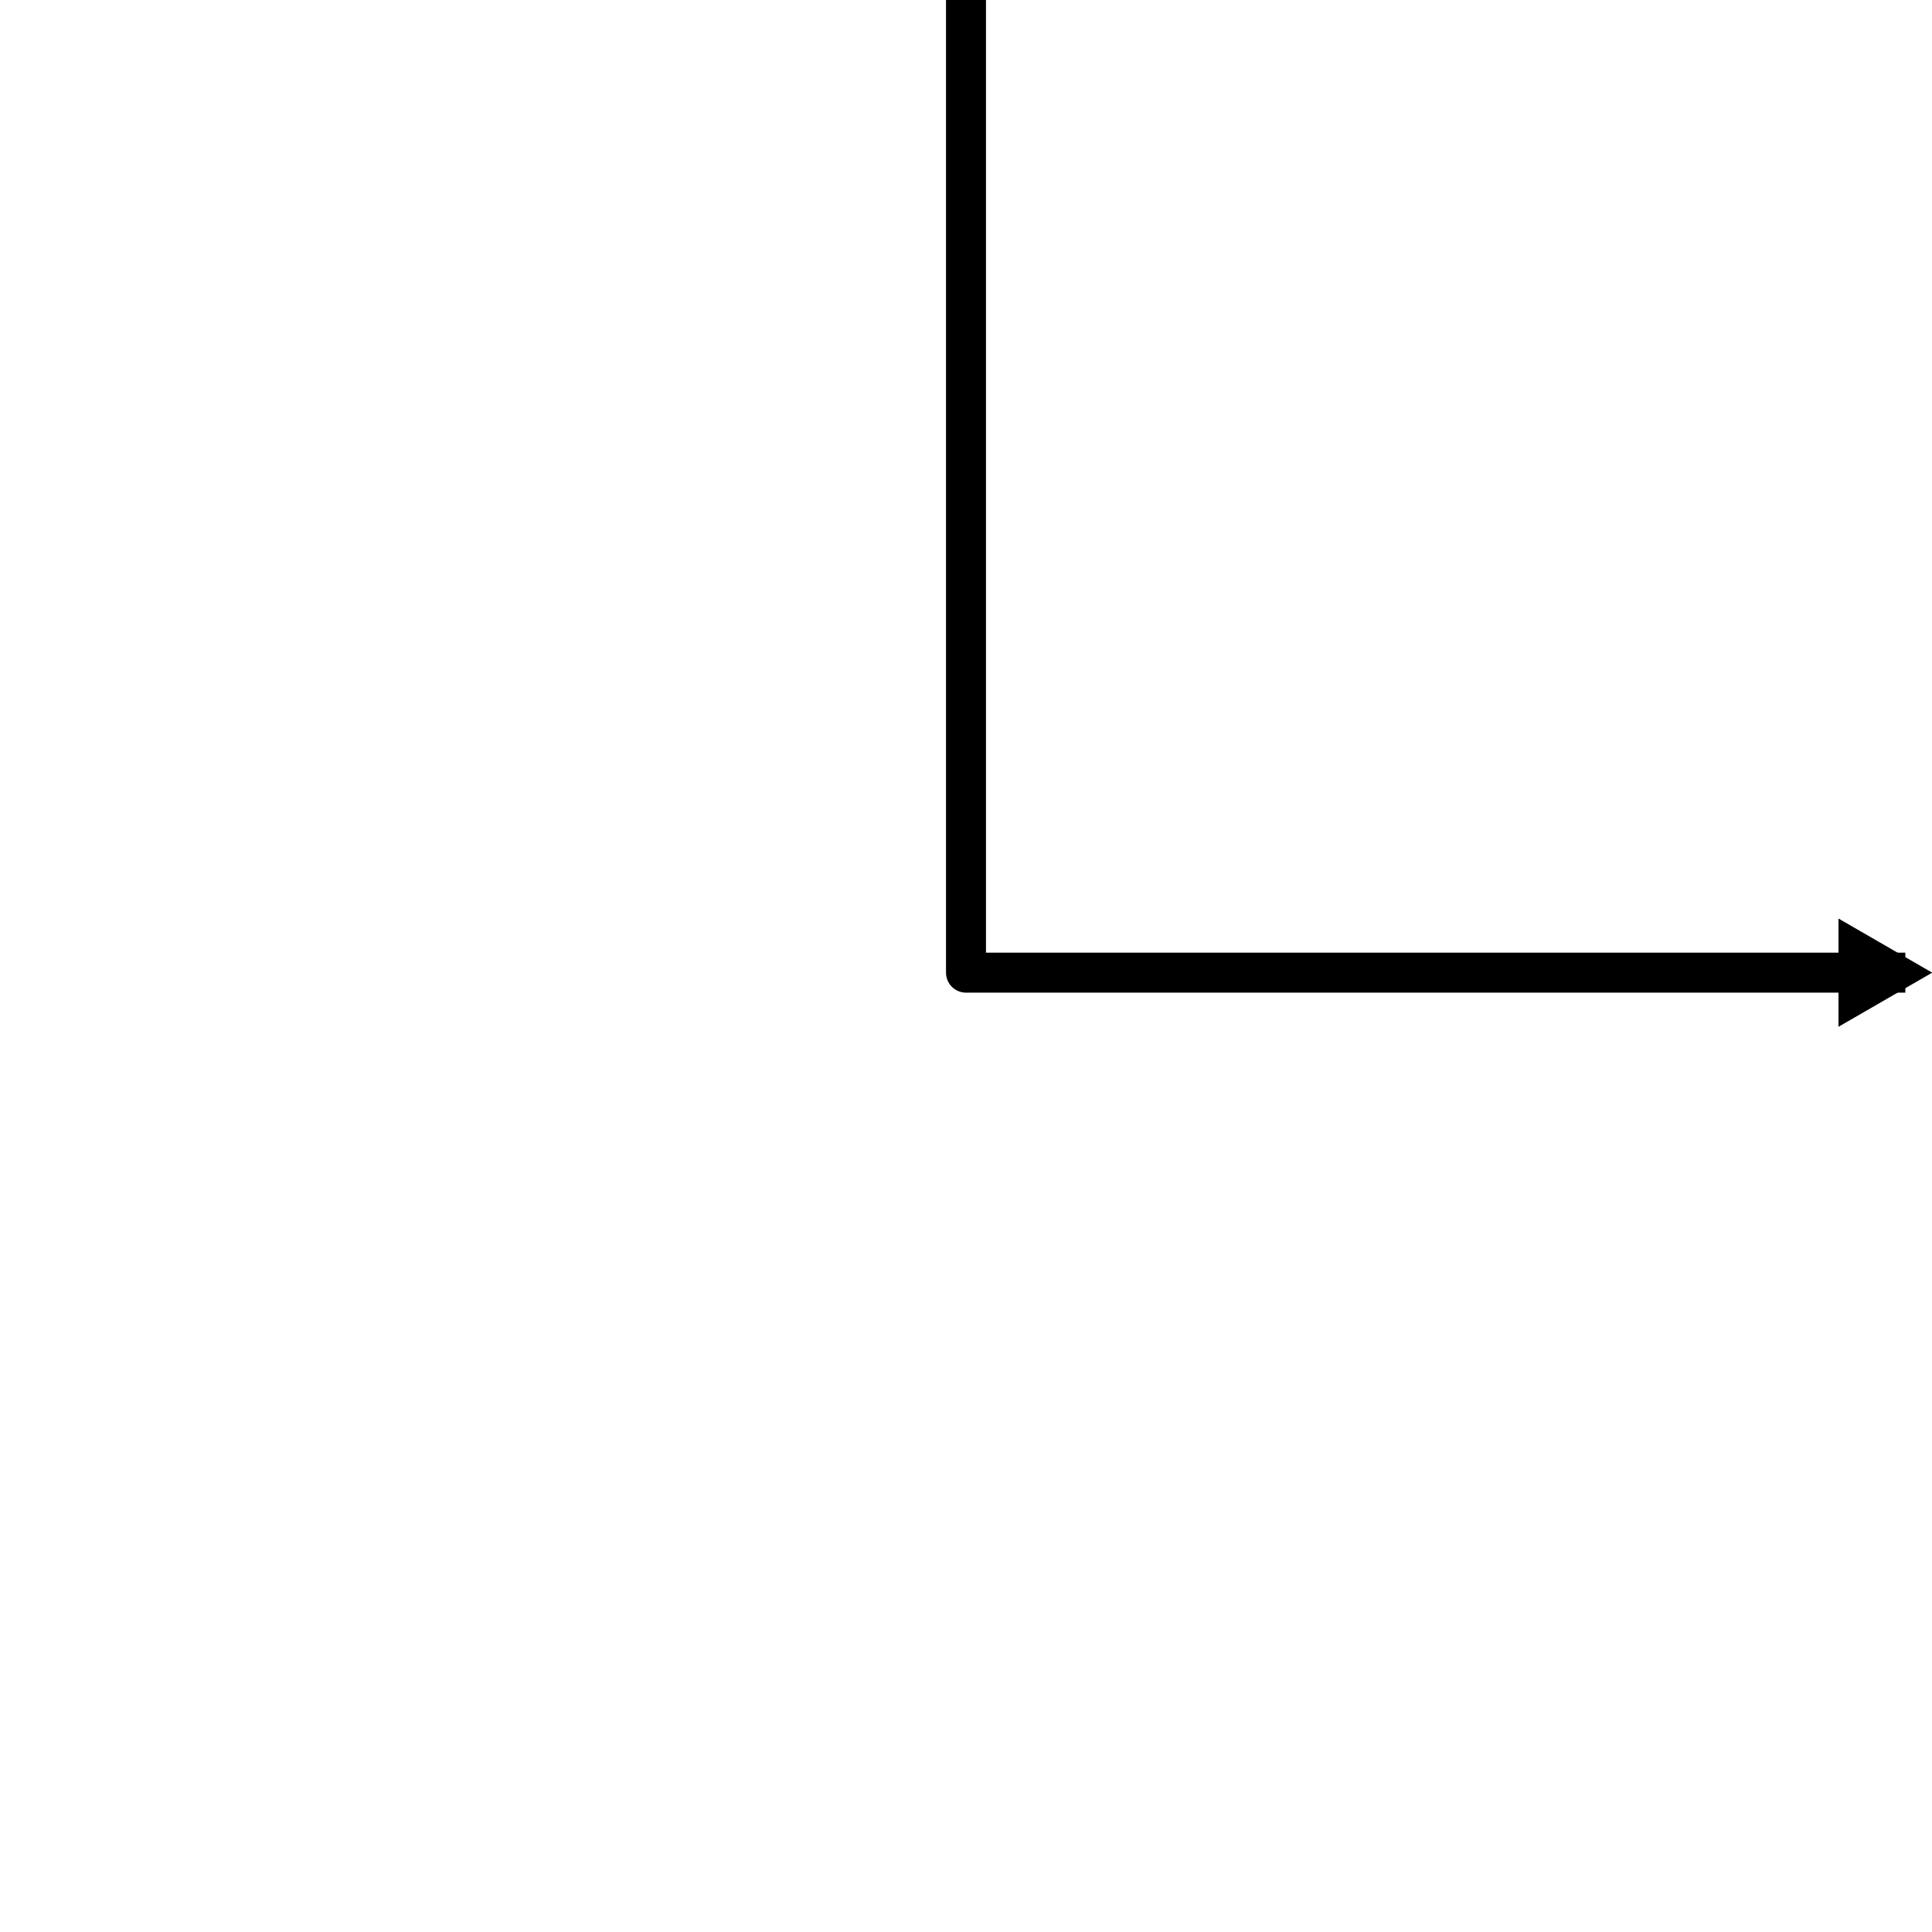<?xml version="1.0" encoding="utf-8"?>
<!-- Generator: Adobe Illustrator 16.0.0, SVG Export Plug-In . SVG Version: 6.00 Build 0)  -->
<!DOCTYPE svg PUBLIC "-//W3C//DTD SVG 1.1//EN" "http://www.w3.org/Graphics/SVG/1.1/DTD/svg11.dtd">
<svg version="1.1" xmlns="http://www.w3.org/2000/svg" xmlns:xlink="http://www.w3.org/1999/xlink" x="0px" y="0px" width="290px"
	 height="290px" viewBox="0 0 290 290" enable-background="new 0 0 290 290" xml:space="preserve">
<g id="Layer_1" display="none">
	<line display="inline" fill="none" stroke="#000000" stroke-miterlimit="10" x1="44.5" y1="0" x2="44.5" y2="290"/>
	<line display="inline" fill="none" stroke="#000000" stroke-miterlimit="10" x1="244.5" y1="0" x2="244.5" y2="290"/>
	<line display="inline" fill="none" stroke="#000000" stroke-miterlimit="10" x1="290" y1="45.5" x2="0" y2="45.5"/>
	<line display="inline" fill="none" stroke="#000000" stroke-miterlimit="10" x1="290" y1="145.5" x2="0" y2="145.5"/>
	<line display="inline" fill="none" stroke="#000000" stroke-miterlimit="10" x1="144.5" y1="290" x2="144.5" y2="0"/>
	<line display="inline" fill="none" stroke="#000000" stroke-miterlimit="10" x1="290" y1="245.5" x2="0" y2="245.5"/>
</g>
<g id="Layer_2">
	<path fill="none" stroke="#000000" stroke-miterlimit="10" d="M144.5,0"/>
	<polyline fill="none" stroke="#000000" stroke-width="6" stroke-linejoin="round" stroke-miterlimit="10" points="145,0 145,146 
		286,146 	"/>
	<polygon points="275.965,137.878 290.031,146 275.965,154.122 	"/>
</g>
</svg>
